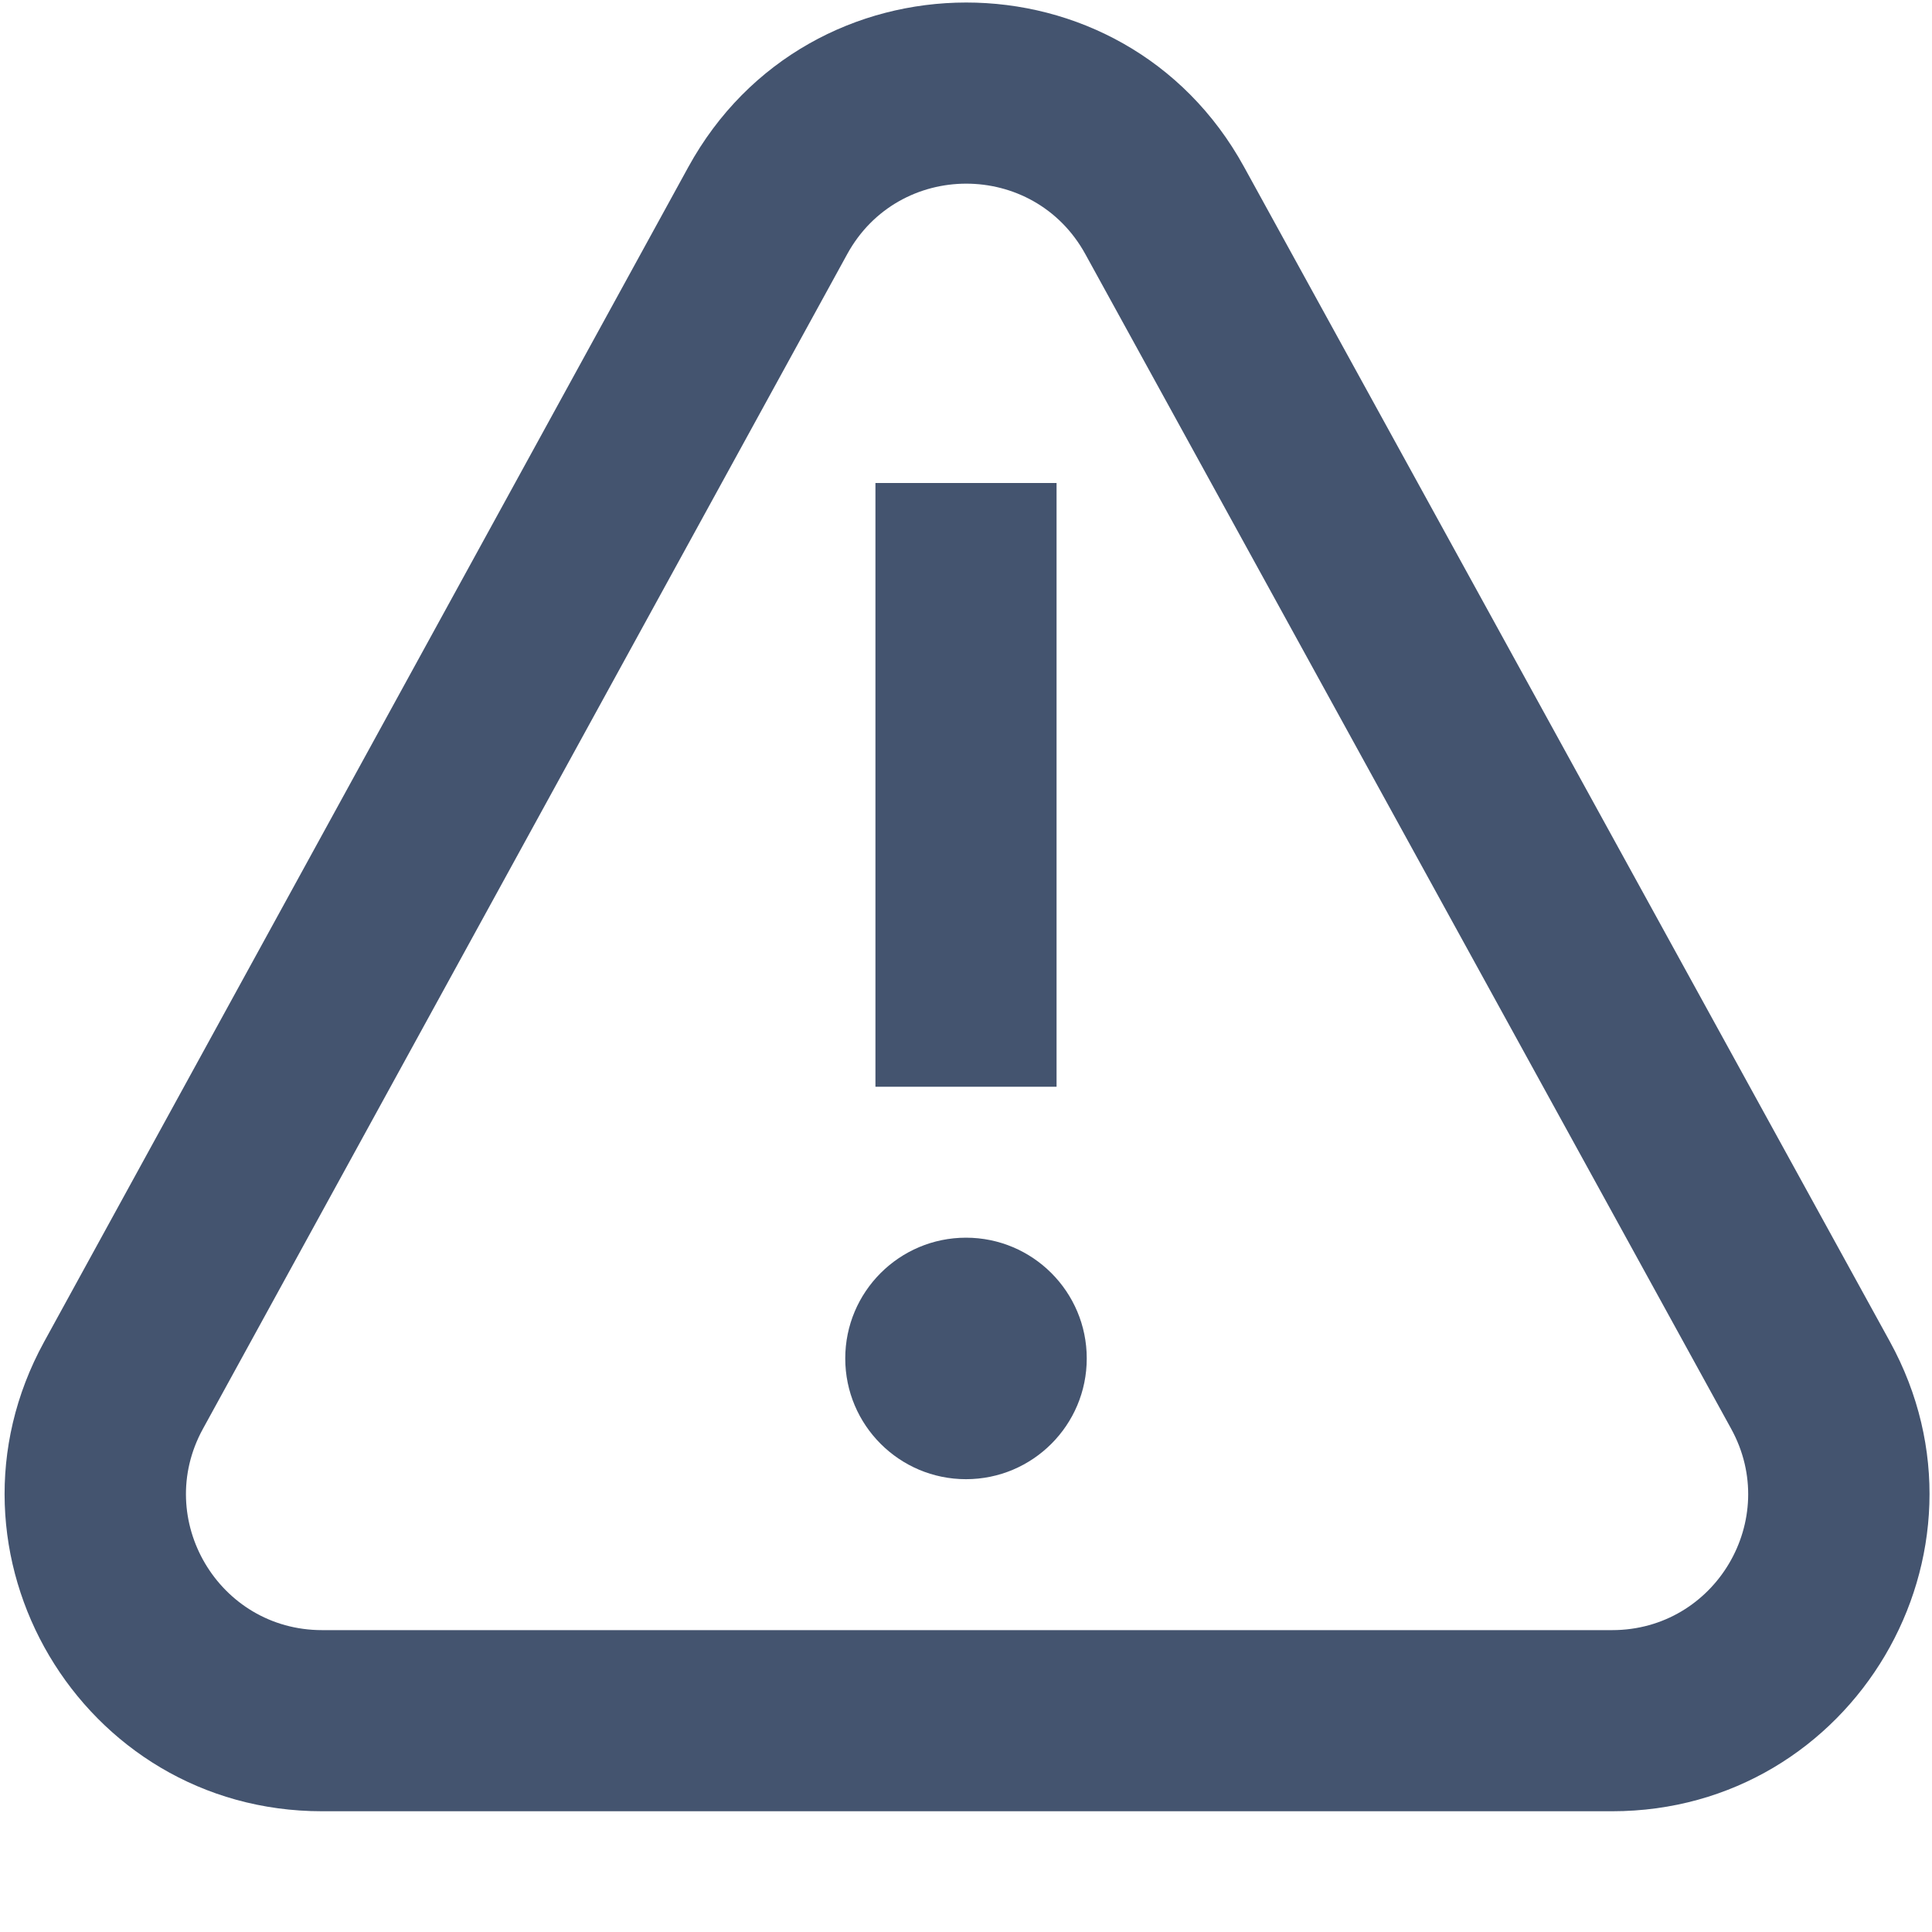 <svg width="16" height="16" viewBox="0 0 16 16" fill="none" xmlns="http://www.w3.org/2000/svg">
<path fill-rule="evenodd" clip-rule="evenodd" d="M5.7 1.384C6.696 -0.432 9.305 -0.434 10.302 1.381L15.651 11.11C16.613 12.86 15.347 15 13.351 15H2.667C0.671 15 -0.594 12.862 0.365 11.113L5.7 1.384ZM8.988 2.104C8.56 1.326 7.442 1.327 7.016 2.105L1.68 11.834C1.269 12.584 1.812 13.5 2.667 13.5H13.351C14.207 13.5 14.749 12.583 14.337 11.833L8.988 2.104Z" fill="#44546F"/>
<path fill-rule="evenodd" clip-rule="evenodd" d="M7.25 9V4H8.75V9H7.25Z" fill="#44546F"/>
<path d="M9 11.25C9 11.802 8.552 12.25 8 12.25C7.448 12.25 7 11.802 7 11.25C7 10.698 7.448 10.25 8 10.25C8.552 10.25 9 10.698 9 11.25Z" fill="#44546F"/>
</svg>
